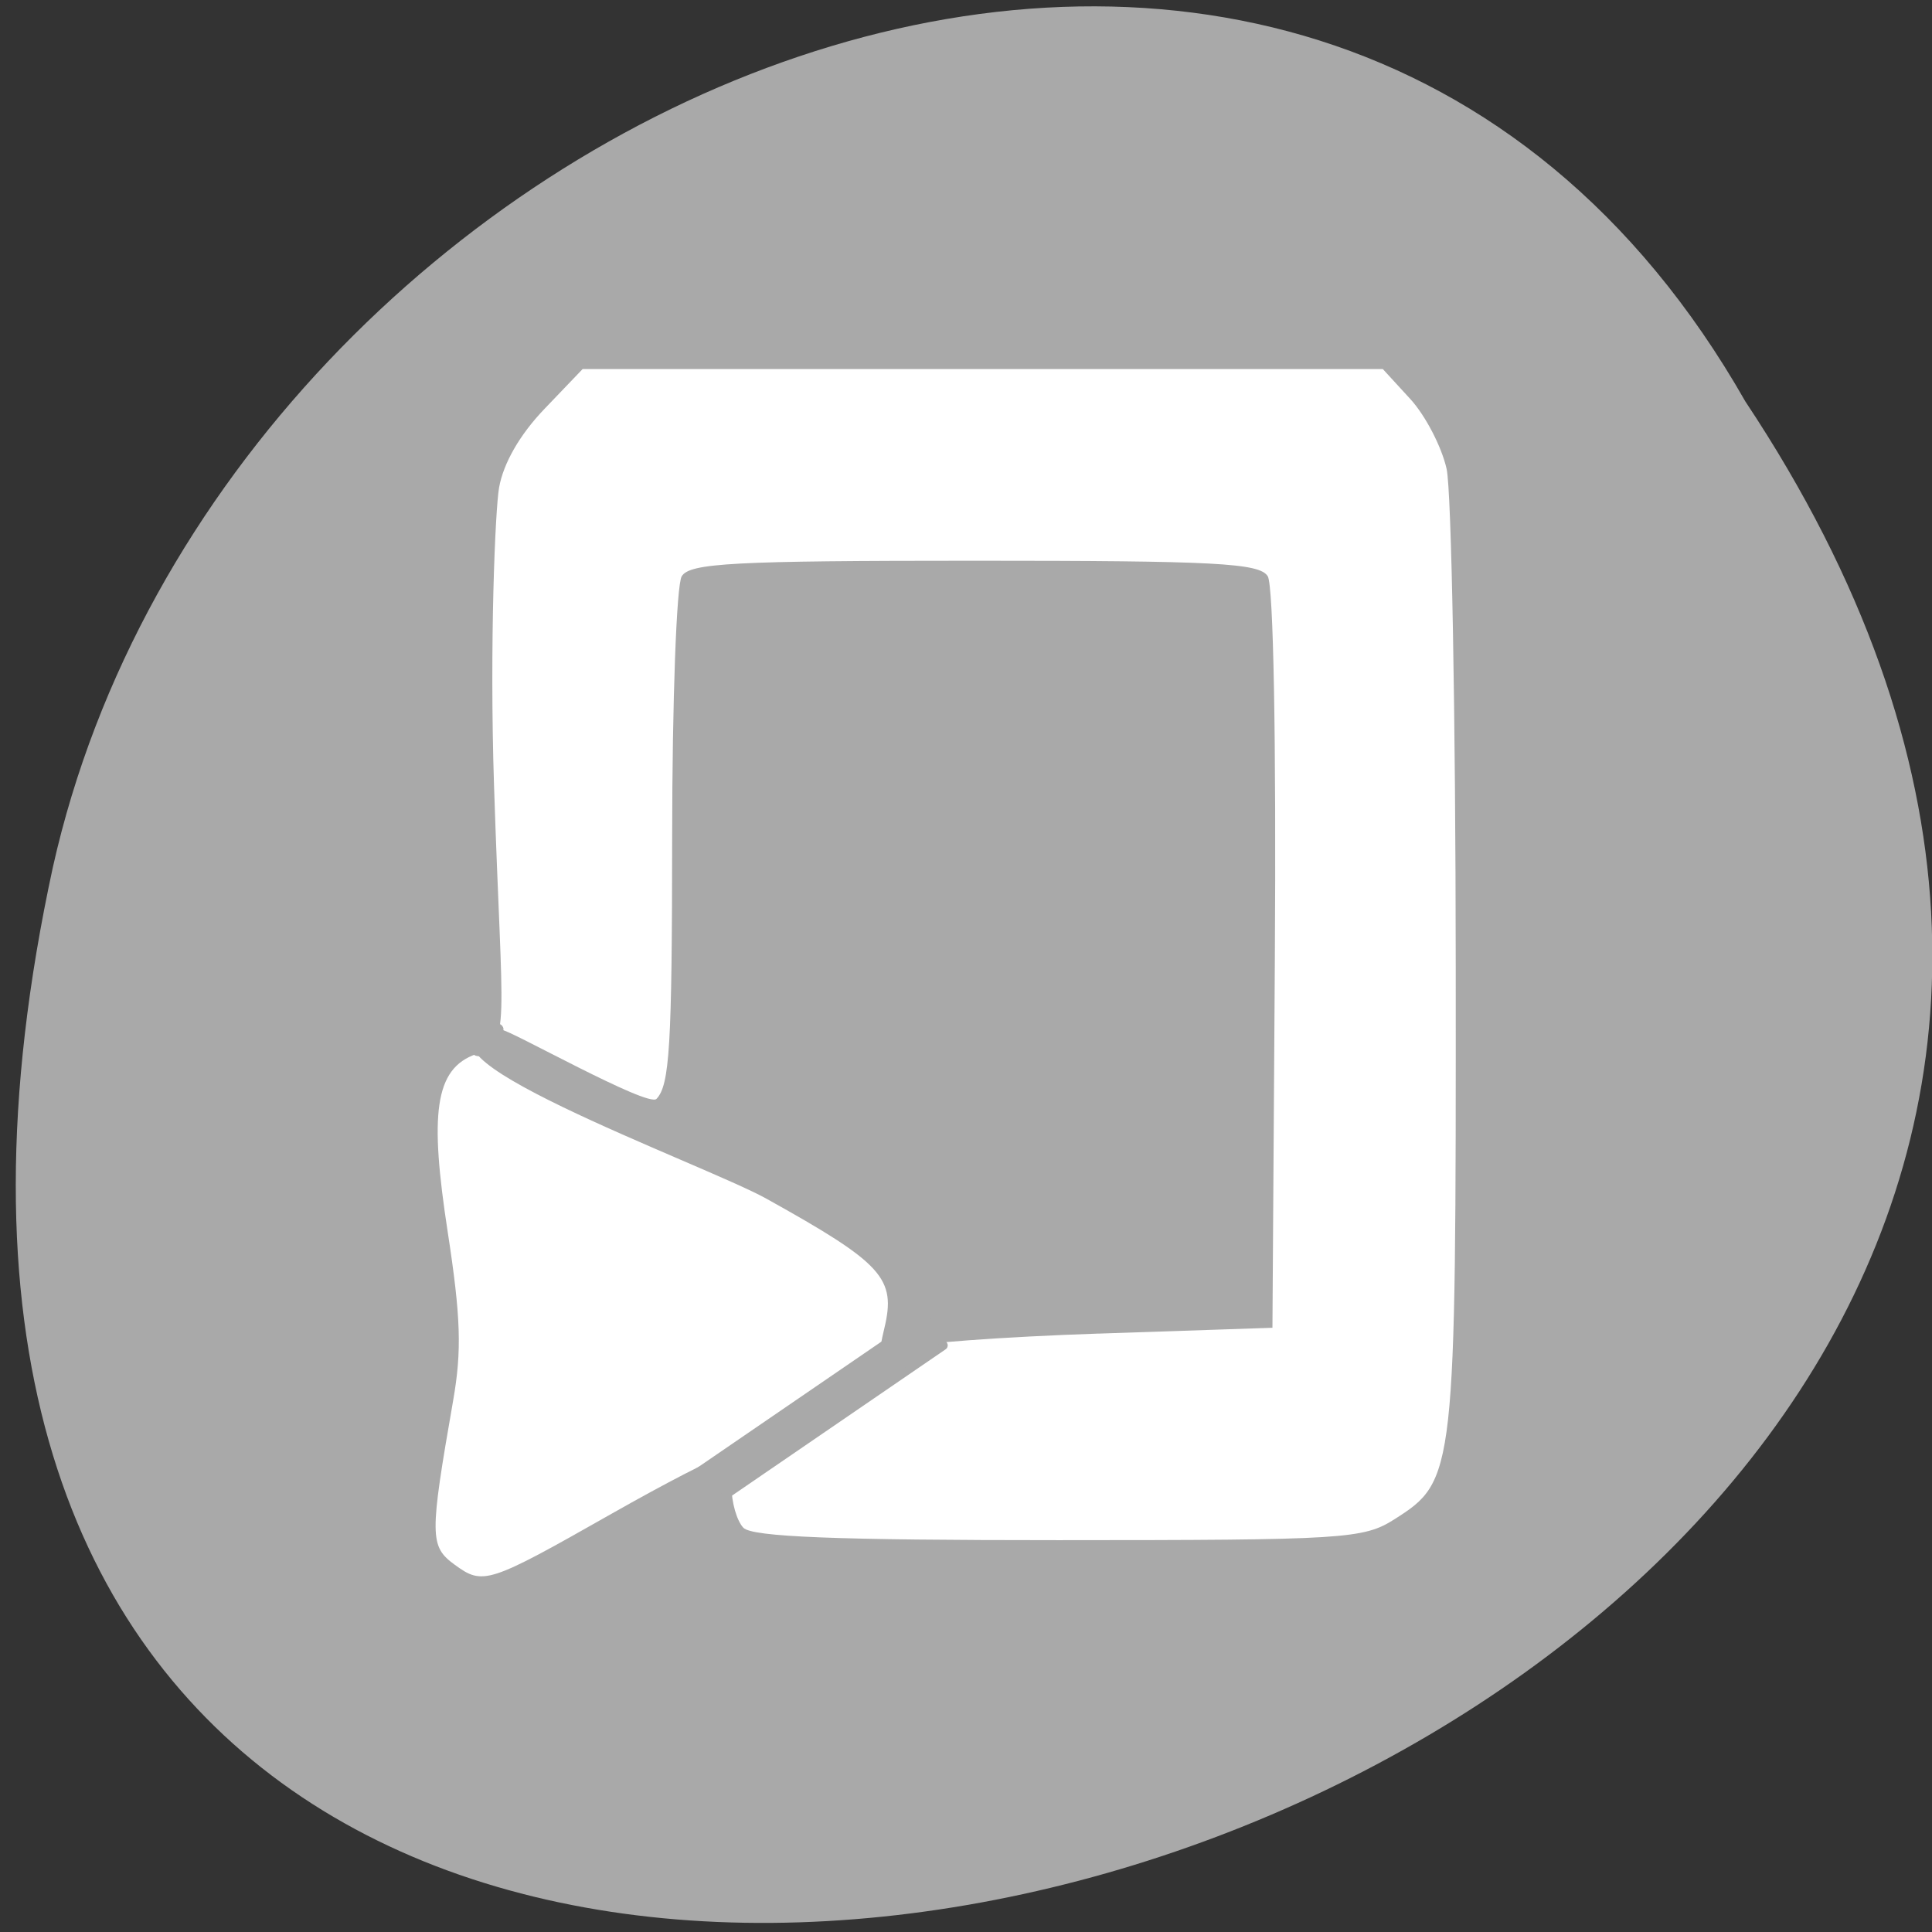 <svg xmlns="http://www.w3.org/2000/svg" viewBox="0 0 256 256"><rect x="0" y="0" width="256" height="256" fill="#333333" stroke="none"/><g transform="matrix(0.992 0 0 -0.992 2.088 1044.79)" style="fill:#a9a9a9;color:#000"><path d="m 231.03 999.59 c 127.95 -192.46 -280.09 -311 -226.07 -62.2 23.02 102.82 167.39 165.22 226.07 62.2 z"/><path d="m 58.63 844.21 c -3.361 2.458 -3.373 3.783 -0.201 21.959 1.163 6.662 1.018 11.12 -0.732 22.494 -2.397 15.586 -1.836 21.826 3.827 23.762 4.668 1.596 3.425 3.207 2.363 35.774 -0.623 19.11 0.166 37.07 0.673 39.896 0.588 3.276 2.774 7.07 6.04 10.48 l 5.121 5.348 h 53.44 h 53.44 l 3.668 -3.999 c 2.02 -2.199 4.203 -6.405 4.856 -9.345 0.653 -2.94 1.202 -32.934 1.219 -66.65 0.035 -67.768 -0.042 -68.47 -8.174 -73.64 -4.148 -2.641 -6.605 -2.794 -44.887 -2.799 -29.738 -0.004 -40.922 0.436 -42.09 1.656 -0.875 0.914 -1.591 3.406 -1.591 5.538 0 2.132 -0.614 3.877 -1.364 3.877 -0.75 0 -7.348 -3.396 -14.661 -7.547 -16.497 -9.363 -17.15 -9.577 -20.955 -6.797 z m 86.03 30.871 l 23.2 0.779 l 0.321 49.15 c 0.192 29.498 -0.186 49.979 -0.946 51.23 -1.078 1.767 -6.923 2.077 -39.15 2.077 -32.23 0 -38.07 -0.31 -39.13 -2.077 -0.699 -1.155 -1.266 -16.631 -1.277 -34.859 -0.017 -27.868 -0.331 -33.11 -2.093 -34.947 -1.14 -1.191 -19.76 9.308 -20.634 9.204 -17.14 -2.031 26.99 -17.904 35.3 -22.526 15.582 -8.666 17.376 -10.639 15.765 -17.343 -0.85 -3.535 -0.695 -3.714 2.266 -2.628 1.748 0.641 13.618 1.517 26.377 1.945 z" style="fill:#fff;color:#000"/><g style="stroke:#a9a9a9"><path d="m 64.17 916.46 c -1.395 -0.262 -3.389 -0.579 -3.723 -2.237 -0.153 -0.978 0.691 -2.433 1.831 -1.901 1.464 0.526 2.855 1.891 2.796 3.521 -0.101 0.394 -0.503 0.65 -0.903 0.618 z" style="stroke-width:0.138"/><rect width="36.732" height="4.683" x="559.2" y="-655.32" transform="matrix(0.825 0.565 0.565 -0.825 0 0)" rx="0.111" ry="0.135" style="stroke-width:1.01"/></g></g></svg>